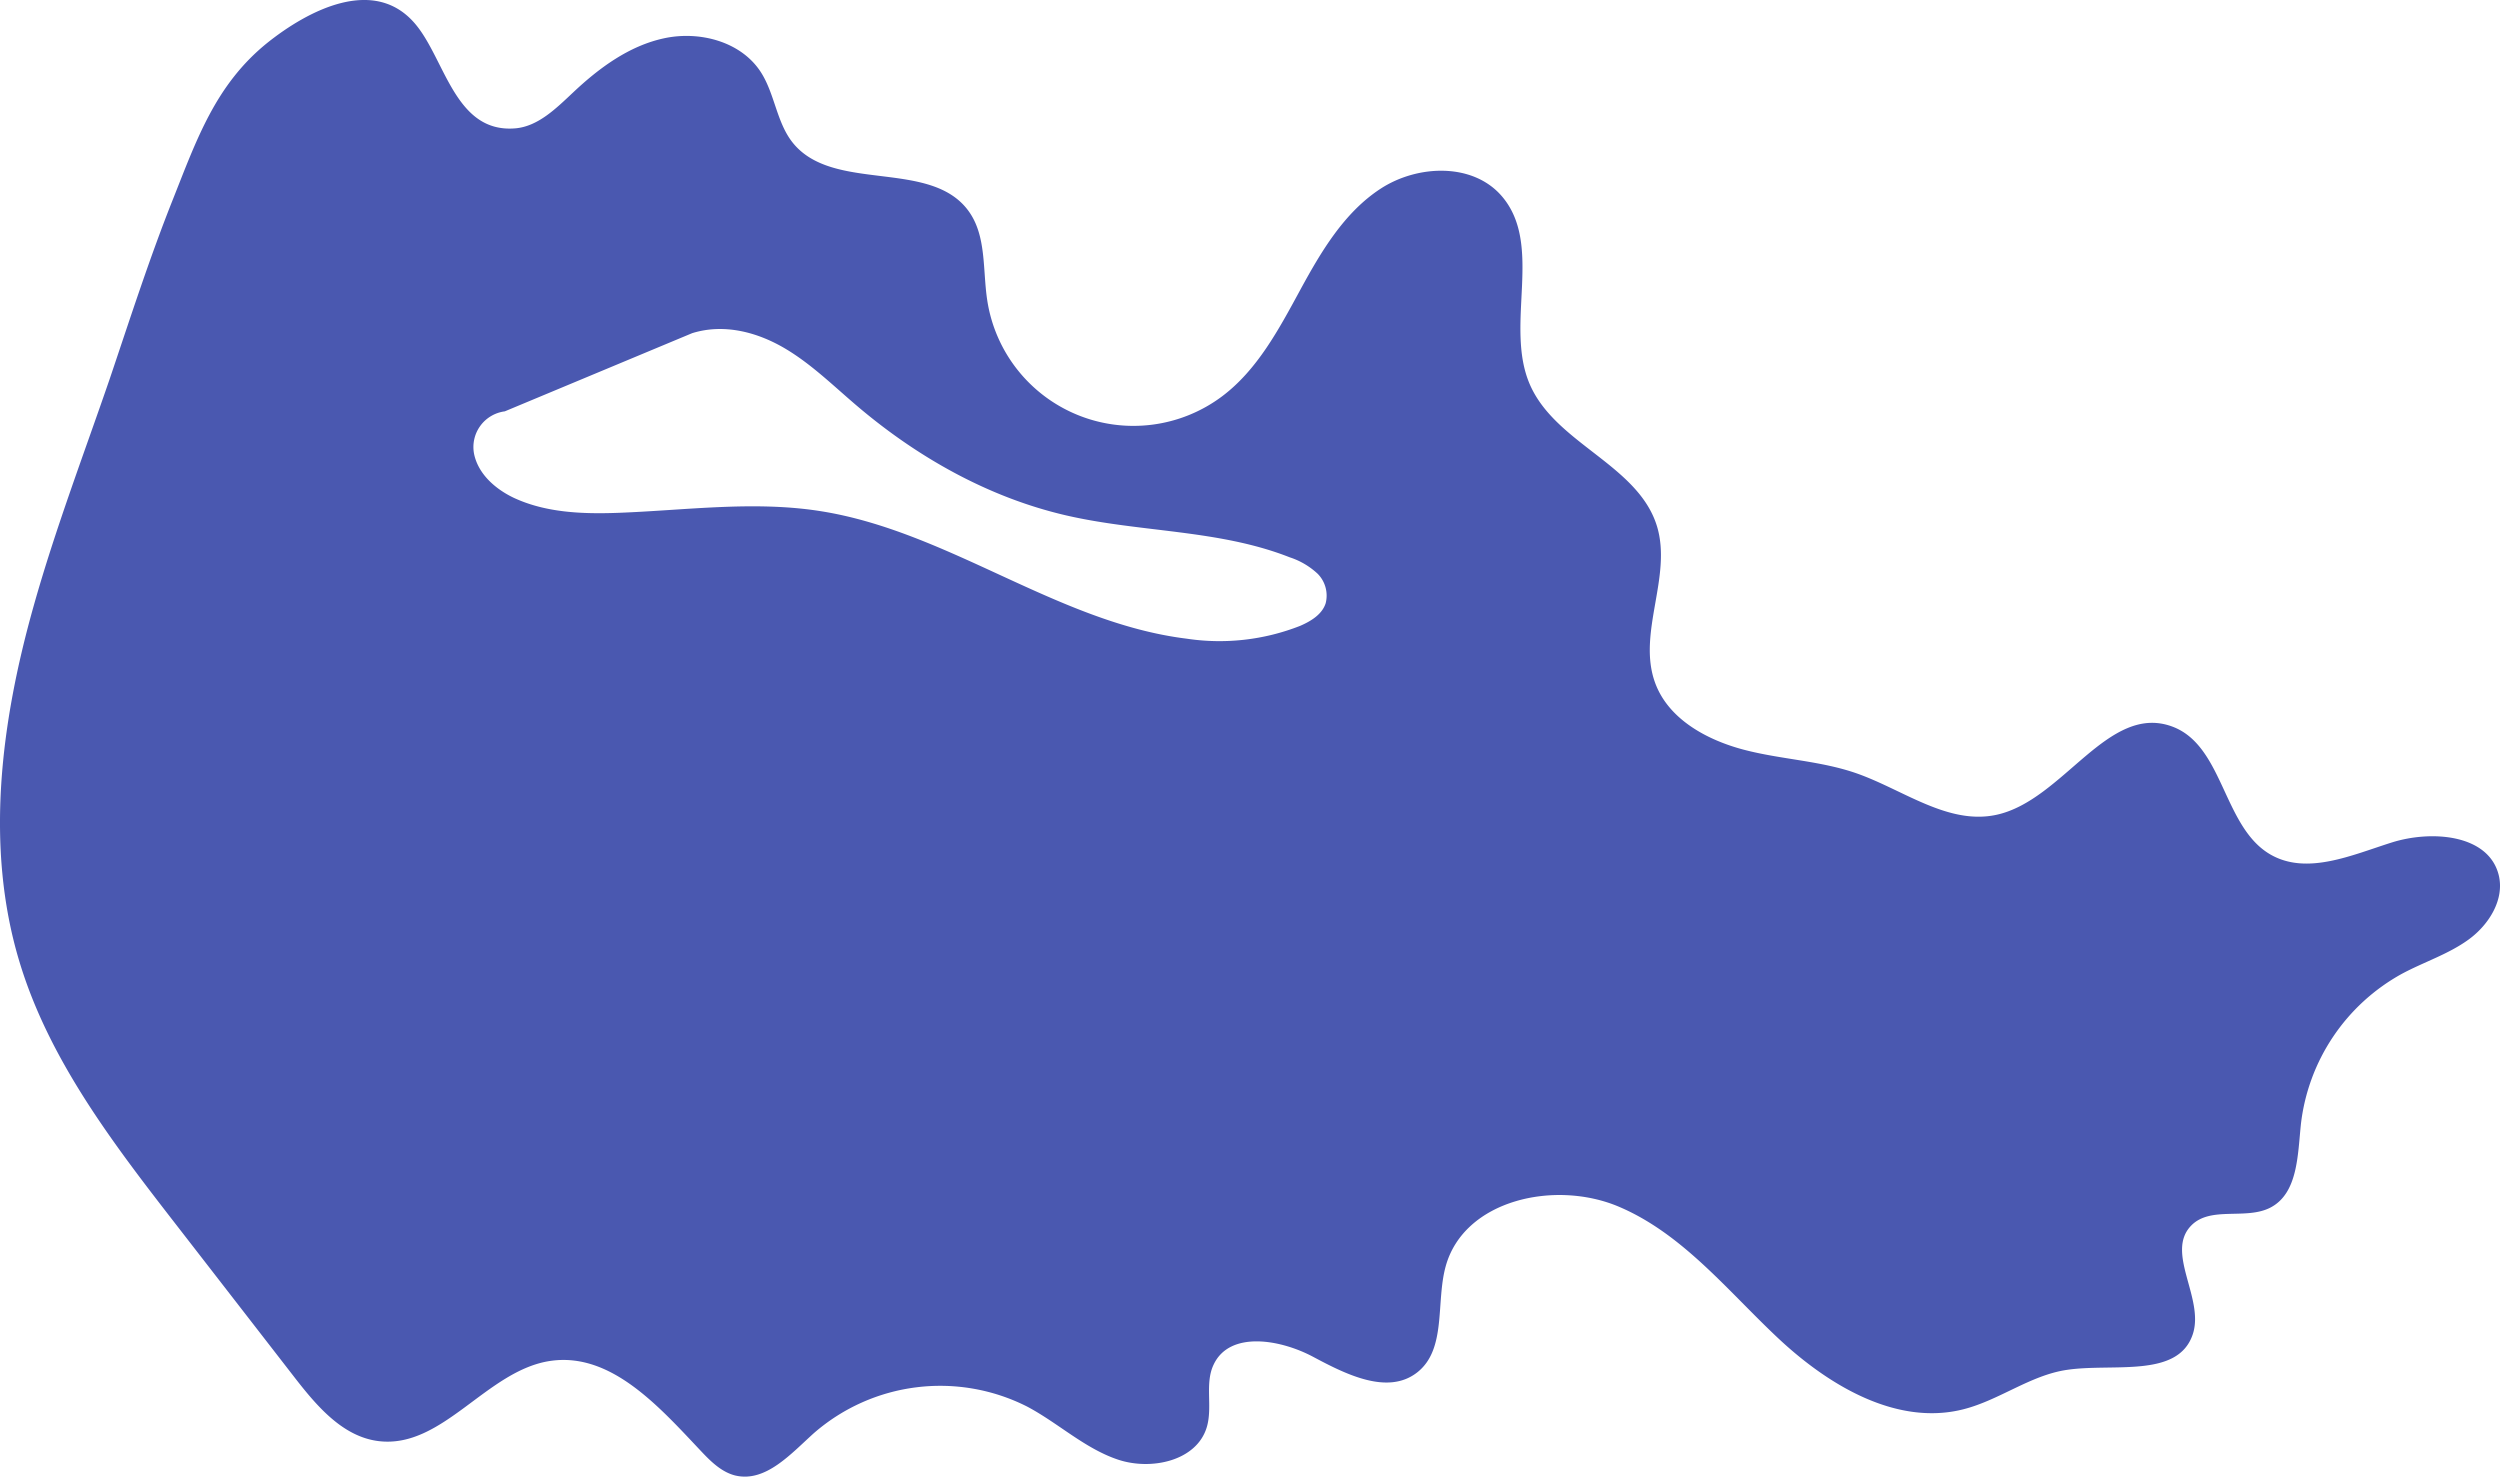 <svg id="Layer_4" data-name="Layer 4" xmlns="http://www.w3.org/2000/svg" viewBox="0 0 357.78 211.34"><defs><style>.cls-1{fill:#4a58b0;}</style></defs><title>cloud-4</title><path class="cls-1" d="M357.59,125.21c-1.47-5.81-9.59-6.44-15.3-4.64s-12.1,4.71-17.31,1.75c-6.87-3.91-6.71-15.62-14.13-18.35-9.18-3.37-15.59,10.58-25.14,12.64-6.9,1.49-13.29-3.56-19.94-5.91-5.22-1.84-10.87-2-16.22-3.41s-10.83-4.42-12.7-9.62c-2.56-7.09,2.48-15.15.28-22.37C234.43,66.5,222.6,63.5,218.93,55s2.06-20-4.07-27c-4.15-4.73-12-4.43-17.27-1S189,36.12,186,41.64s-6.07,11.29-11.09,15.07A21.16,21.16,0,0,1,141.29,43c-.68-4.38-.08-9.26-2.7-12.83-5.47-7.47-19.35-2.52-25.14-9.75-2.32-2.9-2.56-7-4.58-10.12-2.81-4.33-8.68-5.9-13.74-4.84S85.74,9.72,82,13.25c-2.41,2.26-5,4.85-8.27,5.12-8.61.7-10-9.84-14.29-14.93C53.54-3.56,44,1.56,38.31,6.09c-7.47,6-10.16,13.88-13.6,22.53-3.34,8.4-6.1,17-9,25.58C12,65,7.91,75.72,4.81,86.75c-4.66,16.54-7,34.35-2.05,50.81C7,151.68,16.21,163.67,25.25,175.32l16.87,21.76c3.18,4.1,6.91,8.53,12.06,9.16,9.2,1.13,15.5-10.21,24.68-11.49,8.67-1.21,15.54,6.65,21.54,13,1.38,1.46,2.91,2.95,4.86,3.42,4.34,1,7.93-3.12,11.25-6.1A27.53,27.53,0,0,1,147,201.3c4.45,2.36,8.25,6,13,7.59s11.25.19,12.7-4.63c.88-2.92-.33-6.26,1-9,2.3-4.82,9.51-3.6,14.23-1.08s10.71,5.53,14.91,2.21,2.63-10,4.05-15.15c2.62-9.55,15.66-12.42,24.78-8.55s15.54,12,22.77,18.79,17,12.64,26.56,10.2c5.12-1.3,9.54-4.85,14.76-5.63,6.62-1,15.94,1.25,18.05-5.1,1.71-5.13-4-11.73-.2-15.58,2.78-2.81,7.83-.73,11.33-2.56,3.93-2.06,3.88-7.53,4.35-11.95a28.24,28.24,0,0,1,14.42-21.48c3.17-1.71,6.68-2.81,9.59-4.93S358.47,128.7,357.59,125.21ZM189.72,86.33c-.51,1.6-2.11,2.57-3.66,3.24a31.52,31.52,0,0,1-16.25,1.83c-18.49-2.29-34.17-15.45-52.58-18.28-9.47-1.46-19.12-.09-28.7.27-5.12.19-10.44,0-15.05-2.17-2.6-1.25-5-3.36-5.62-6.19a5.15,5.15,0,0,1,4.38-6.16L99.06,47.68c4.59-1.43,9.43-.13,13.45,2.29,3.69,2.22,6.79,5.27,10.07,8.06,8.67,7.39,18.88,13.16,30,15.73,10.59,2.45,21.86,2,32,6a10.7,10.7,0,0,1,4,2.36A4.44,4.44,0,0,1,189.72,86.33Z"/></svg>